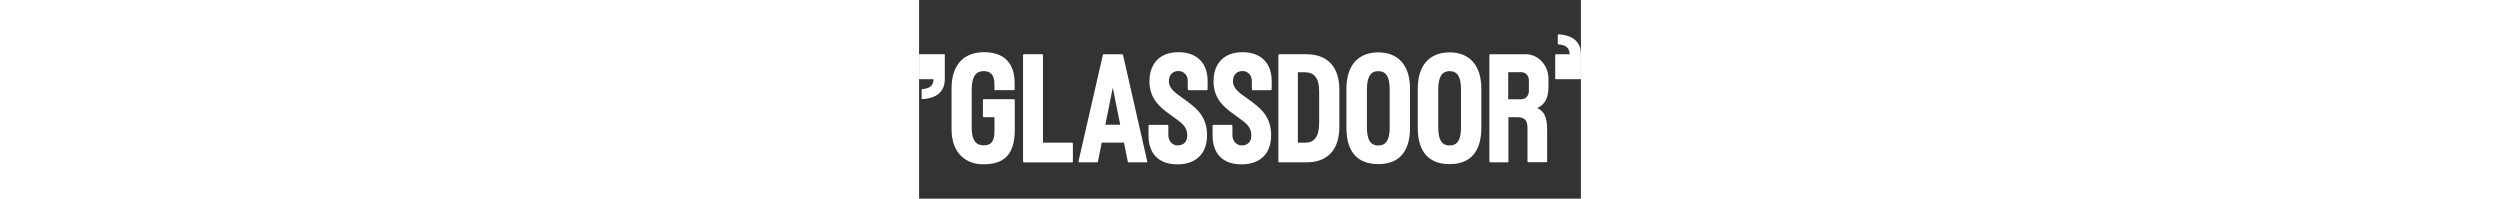 <svg width="1900" height="151" viewBox="0 0 503 151" fill="red" xmlns="http://www.w3.org/2000/svg">
<rect x="0" y="0" width="503" height="151" fill="#333333" stroke="none"/>
<path fill-rule="evenodd" clip-rule="evenodd" d="M483.714 60.21H502.74C502.883 60.21 503 60.085 503 59.931V41.156C502.996 36.566 501.478 32.832 498.406 30.224C495.581 27.825 491.339 26.377 485.667 26.093C485.525 26.086 485.408 26.206 485.408 26.356V33.44C485.408 33.578 485.512 33.693 485.642 33.702C490.618 34.051 494.403 35.659 494.403 41.255L483.714 41.258C483.572 41.258 483.454 41.383 483.454 41.536V59.932C483.454 60.085 483.572 60.21 483.714 60.21ZM72.176 75.409H49.107C48.745 75.409 48.514 75.729 48.514 76.049V88.45C48.514 88.84 48.81 89.089 49.107 89.089H57.301V99.074C57.301 106.5 55.491 110.48 49.107 110.48C43.775 110.48 39.99 107.246 39.99 97.191V68.196C39.99 58.567 42.853 54.054 49.205 54.054C54.931 54.054 57.268 57.572 57.268 64.145V67.876C57.268 68.267 57.564 68.516 57.861 68.516H72.045C72.407 68.516 72.637 68.196 72.637 67.876V63.506C72.769 47.907 64.475 39.664 49.468 39.664C34.461 39.664 24.687 48.583 24.687 67.343V98.363C24.687 116.84 36.074 124.87 48.711 124.87C62.863 124.87 72.736 119.292 72.736 98.647V76.013C72.736 75.637 72.461 75.392 72.176 75.375V75.409ZM116.339 108.443H94.157V41.855C94.157 41.464 93.861 41.215 93.565 41.215H79.611C79.249 41.215 79.019 41.535 79.019 41.855V122.762C79.019 123.153 79.315 123.402 79.611 123.402H116.306C116.668 123.402 116.898 123.082 116.898 122.762V109.118C116.898 108.727 116.602 108.478 116.306 108.478H116.339V108.443ZM324.79 67.556C324.79 48.902 334.367 39.806 349.012 39.806C363.459 39.806 373.168 48.937 373.102 67.556V97.119C373.102 116.022 364.117 124.728 349.012 124.728C333.906 124.728 324.79 116.2 324.79 97.119V67.556ZM349.012 110.55C355.133 110.55 357.667 106.073 357.667 96.551V68.231C357.667 58.709 355.199 54.089 349.012 54.089C342.825 54.089 340.356 58.886 340.356 68.231V96.551C340.356 106.109 342.89 110.55 349.012 110.55ZM403.217 39.806C388.572 39.806 378.995 48.902 378.995 67.556V97.119C378.995 116.2 388.111 124.728 403.217 124.728C418.322 124.728 427.307 116.022 427.307 97.119V67.556C427.374 48.937 417.664 39.806 403.217 39.806ZM411.872 96.551C411.872 106.073 409.338 110.55 403.217 110.55C397.095 110.55 394.561 106.109 394.561 96.551V68.231C394.561 58.886 397.03 54.089 403.217 54.089C409.404 54.089 411.872 58.709 411.872 68.231V96.551ZM273.651 41.19H294.582V41.261C308.733 41.261 319.397 49.042 319.397 68.23V96.407C319.397 115.417 308.997 123.376 294.418 123.376H273.651C273.355 123.376 273.059 123.127 273.059 122.736V41.9C273.059 41.545 273.29 41.19 273.651 41.19ZM293.76 108.417C300.078 108.417 304.027 104.082 304.027 93.955L304.061 93.991V69.296C304.061 59.062 299.914 54.941 293.628 54.941H287.869V108.417H293.76ZM197.336 39.664H197.106C182.691 39.664 175.089 48.547 175.089 61.872C175.089 75.743 184.045 82.198 191.43 87.522C191.914 87.871 192.393 88.215 192.86 88.556C193.442 88.986 194.014 89.4 194.573 89.803L194.576 89.806L194.583 89.811C199.796 93.584 203.819 96.496 203.819 102.911C203.819 108.277 200.528 110.409 196.711 110.515C192.498 110.622 189.438 107.14 189.438 102.769V95.698C189.438 95.236 189.076 94.881 188.648 94.881H175.155C174.694 94.881 174.365 95.236 174.365 95.698V102.876C174.365 117.053 182.329 124.906 196.349 124.906C210.368 124.906 218.859 116.876 218.859 102.769C218.859 88.08 210.168 81.732 202.591 76.198L202.338 76.013C201.509 75.402 200.671 74.806 199.842 74.216C194.653 70.525 189.833 67.096 189.833 61.765C189.833 56.471 193.189 53.983 197.073 53.983C201.252 53.983 204.214 57.217 204.214 61.481V67.734C204.214 68.196 204.576 68.552 205.004 68.552H218.497C218.958 68.552 219.287 68.196 219.287 67.734V61.658C219.32 47.73 210.928 39.735 197.336 39.664ZM245.805 39.664H246.035C259.627 39.735 267.986 47.73 267.986 61.658V67.734C267.986 68.196 267.657 68.552 267.197 68.552H253.703C253.276 68.552 252.913 68.196 252.913 67.734V61.481C252.913 57.217 249.952 53.983 245.772 53.983C241.889 53.983 238.532 56.471 238.532 61.765C238.532 67.096 243.353 70.525 248.542 74.216C249.37 74.806 250.209 75.402 251.038 76.013L251.29 76.198C258.867 81.732 267.559 88.08 267.559 102.769C267.559 116.876 259.068 124.906 245.048 124.906C231.028 124.906 223.064 117.053 223.064 102.876V95.698C223.064 95.236 223.393 94.881 223.854 94.881H237.347C237.775 94.881 238.137 95.236 238.137 95.698V102.769C238.137 107.14 241.197 110.622 245.41 110.515C249.228 110.409 252.519 108.277 252.519 102.911C252.519 96.496 248.496 93.585 243.283 89.812C242.721 89.405 242.145 88.988 241.559 88.556C241.096 88.218 240.623 87.877 240.143 87.531L240.131 87.523C232.746 82.2 223.788 75.743 223.788 61.872C223.788 48.547 231.39 39.664 245.805 39.664ZM478.315 66.498V59.712C478.315 49.372 470.351 41.235 461.201 41.235H434.018C433.691 41.235 433.427 41.519 433.427 41.874V122.71C433.427 123.066 433.691 123.35 434.018 123.35H447.314C447.674 123.35 447.905 123.03 447.905 122.71V89.061H454.423C460.48 89.061 462.387 91.478 462.387 97.625V122.64C462.387 123.03 462.685 123.279 462.978 123.279H476.701C477.066 123.279 477.326 122.959 477.326 122.64V98.087C477.326 89.701 475.188 84.335 469.727 82.133C475.222 79.717 478.315 74.884 478.315 66.498ZM463.439 69.341C463.439 72.716 460.937 75.417 457.843 75.417H447.741V54.879H457.843C460.937 54.879 463.439 57.58 463.439 60.92V69.305V69.341ZM140.264 41.235H154.416C154.679 41.235 154.942 41.448 155.008 41.768L173.372 122.497C173.537 122.959 173.207 123.386 172.78 123.386H159.22C158.99 123.386 158.694 123.172 158.628 122.853L155.732 108.391H138.816L135.92 122.853C135.887 123.137 135.624 123.386 135.328 123.386H121.769C121.374 123.386 121.078 122.959 121.176 122.497L139.672 41.768C139.705 41.448 139.968 41.235 140.264 41.235ZM147.143 66.889L141.548 94.818H152.869L147.274 66.889L147.208 67.28L147.143 66.889ZM19.284 41.215H0.262C0.117 41.215 0 41.341 0 41.494V59.889C0 60.043 0.118 60.168 0.262 60.168L10.947 60.17C10.947 65.767 7.165 67.376 2.187 67.724C2.057 67.733 1.955 67.848 1.955 67.987V75.07C1.955 75.22 2.073 75.34 2.214 75.333C7.884 75.049 12.126 73.6 14.951 71.202C18.023 68.593 19.543 64.859 19.547 60.269V41.494C19.547 41.34 19.428 41.215 19.284 41.215Z" fill="white"/>
</svg>
